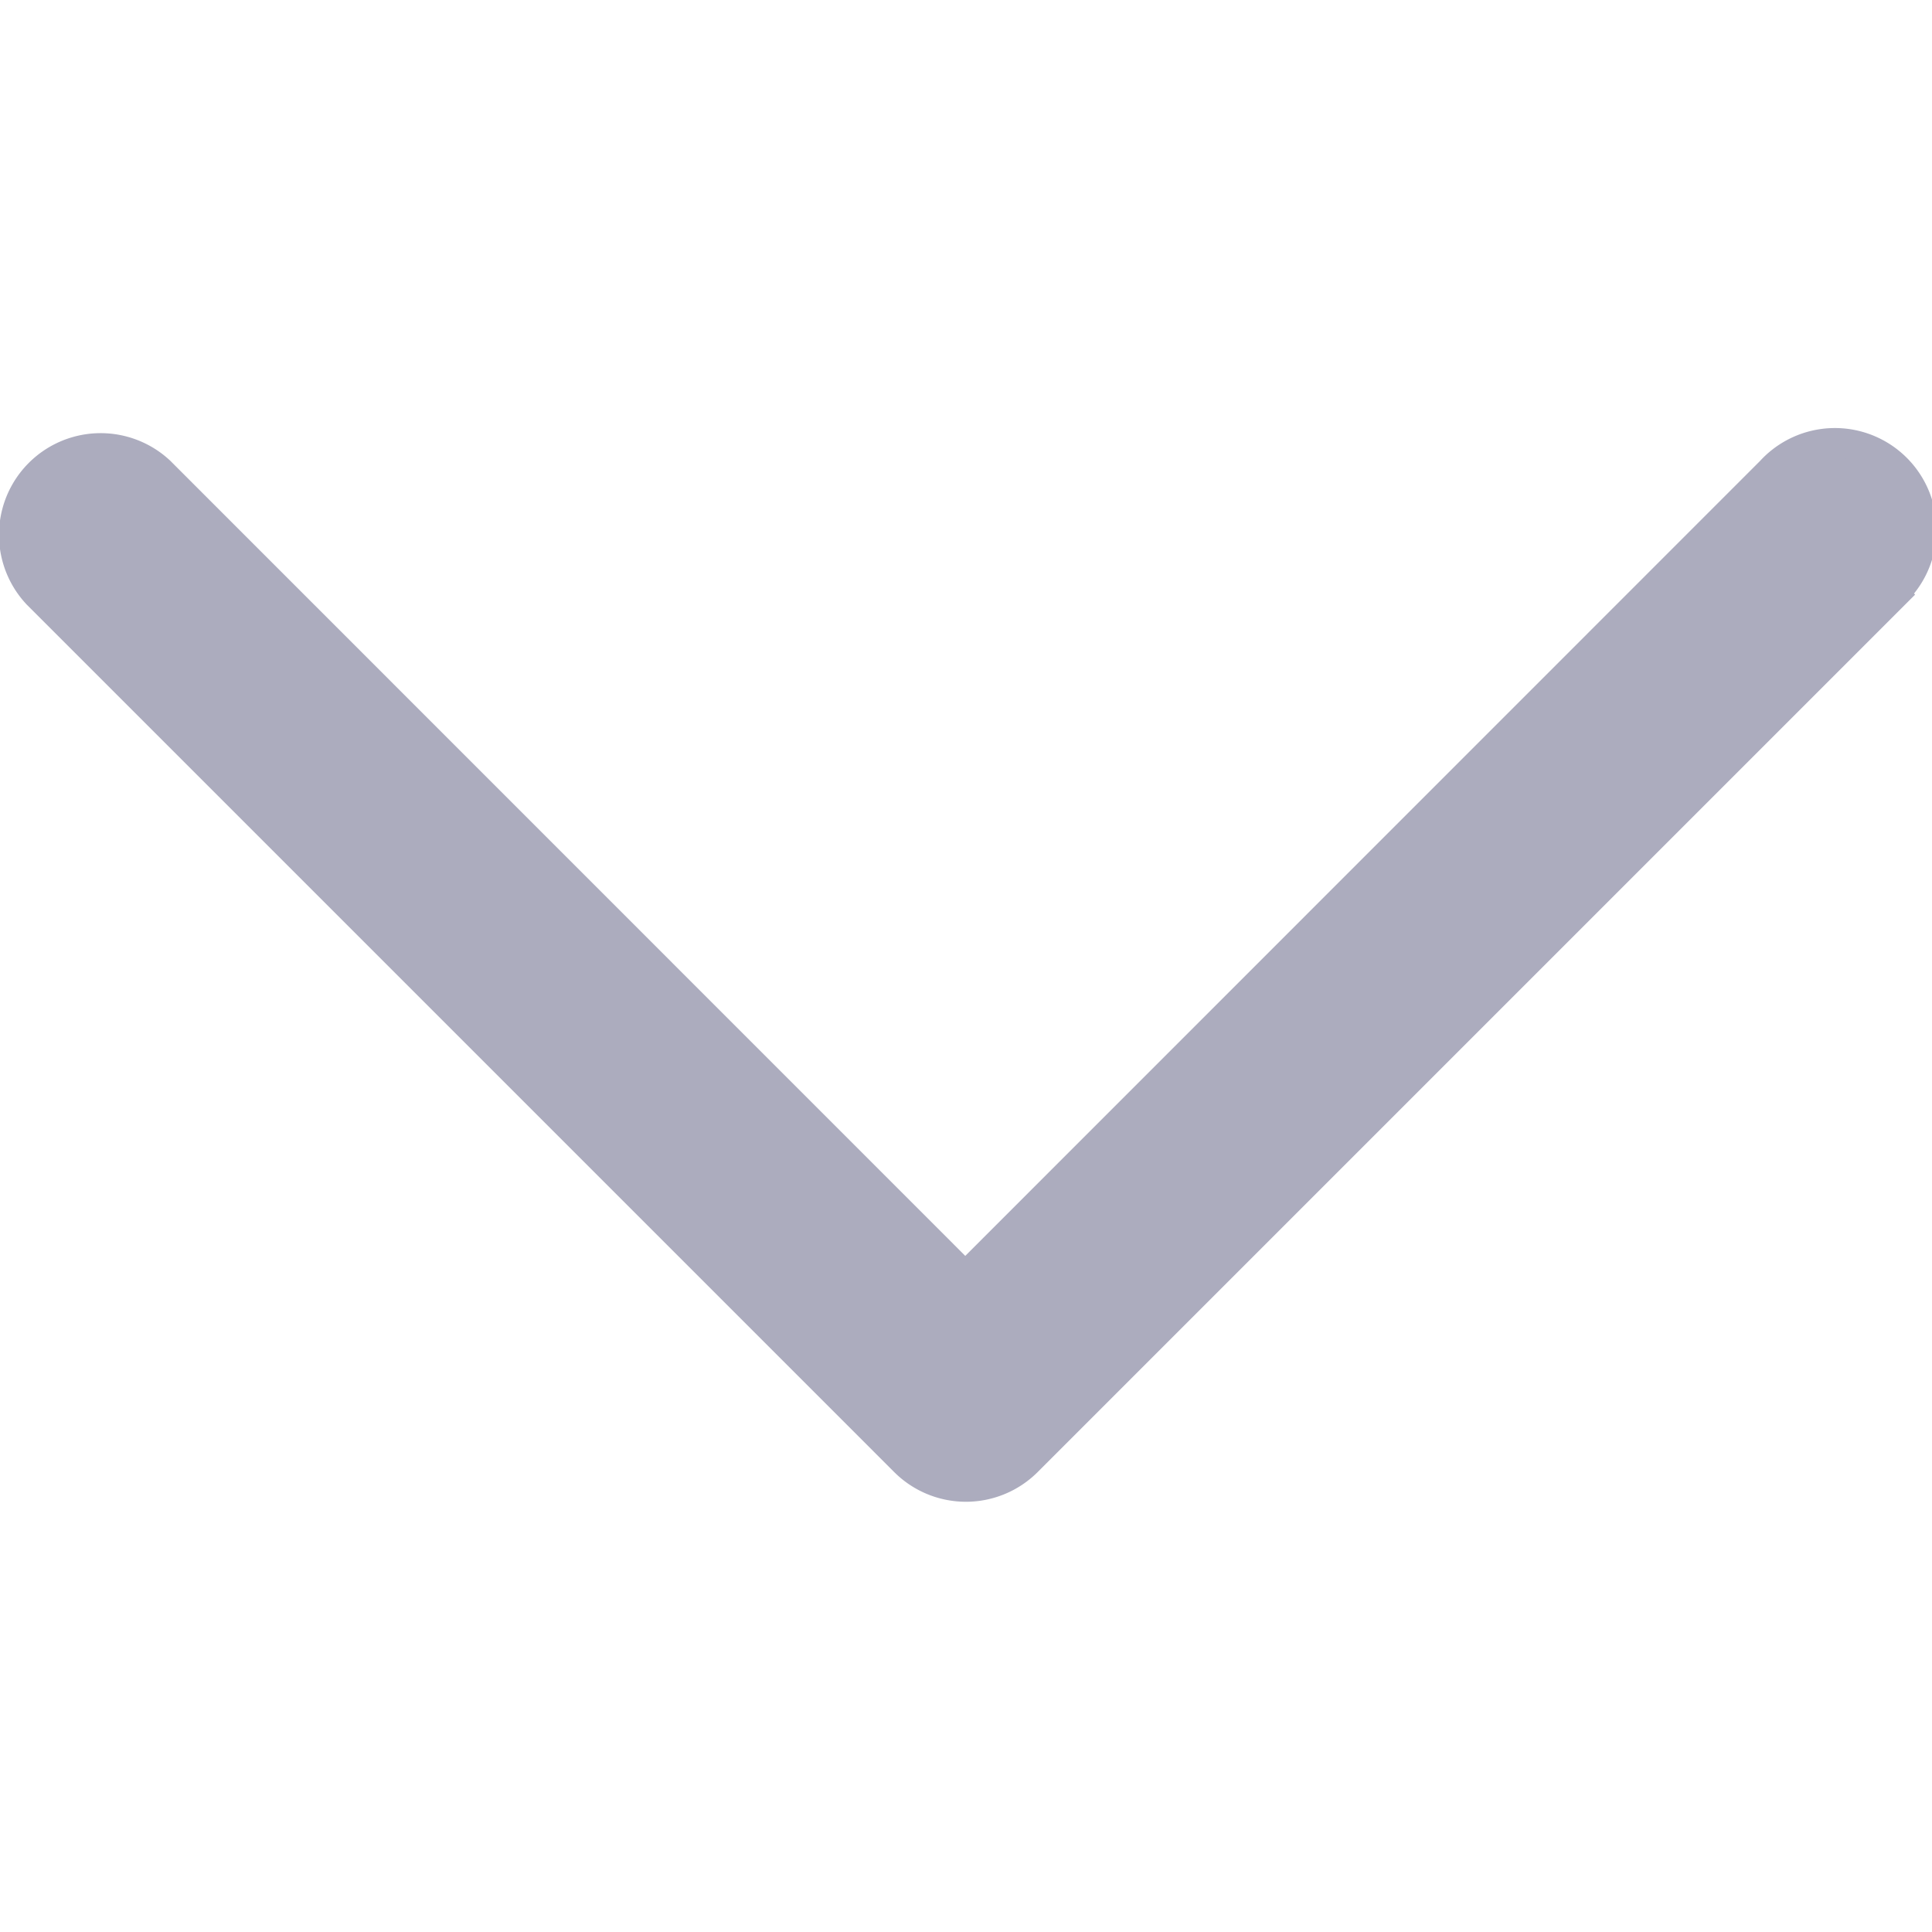 <svg xmlns="http://www.w3.org/2000/svg" xmlns:xlink="http://www.w3.org/1999/xlink" width="13" height="13" viewBox="0 0 13 13">
  <defs>
    <clipPath id="clip-path">
      <rect id="Rectangle_5468" data-name="Rectangle 5468" width="13" height="13" transform="translate(0.037 0)" fill="#acacbe" stroke="#acacbe" stroke-width="1"/>
    </clipPath>
  </defs>
  <g id="Mask_Group_790" data-name="Mask Group 790" transform="translate(-0.037 0)" clip-path="url(#clip-path)">
    <path id="caret-down_1_" data-name="caret-down (1)" d="M16.07,8.5l-5.833,5.833a.583.583,0,0,1-.825,0L3.579,8.5A.584.584,0,0,1,4.4,7.67l5.42,5.421,5.42-5.421a.584.584,0,1,1,.825.825Z" transform="translate(-3.288 -4.499)" fill="#acacbe" stroke="#acacbe" stroke-width="0.2"/>
  </g>
</svg>
